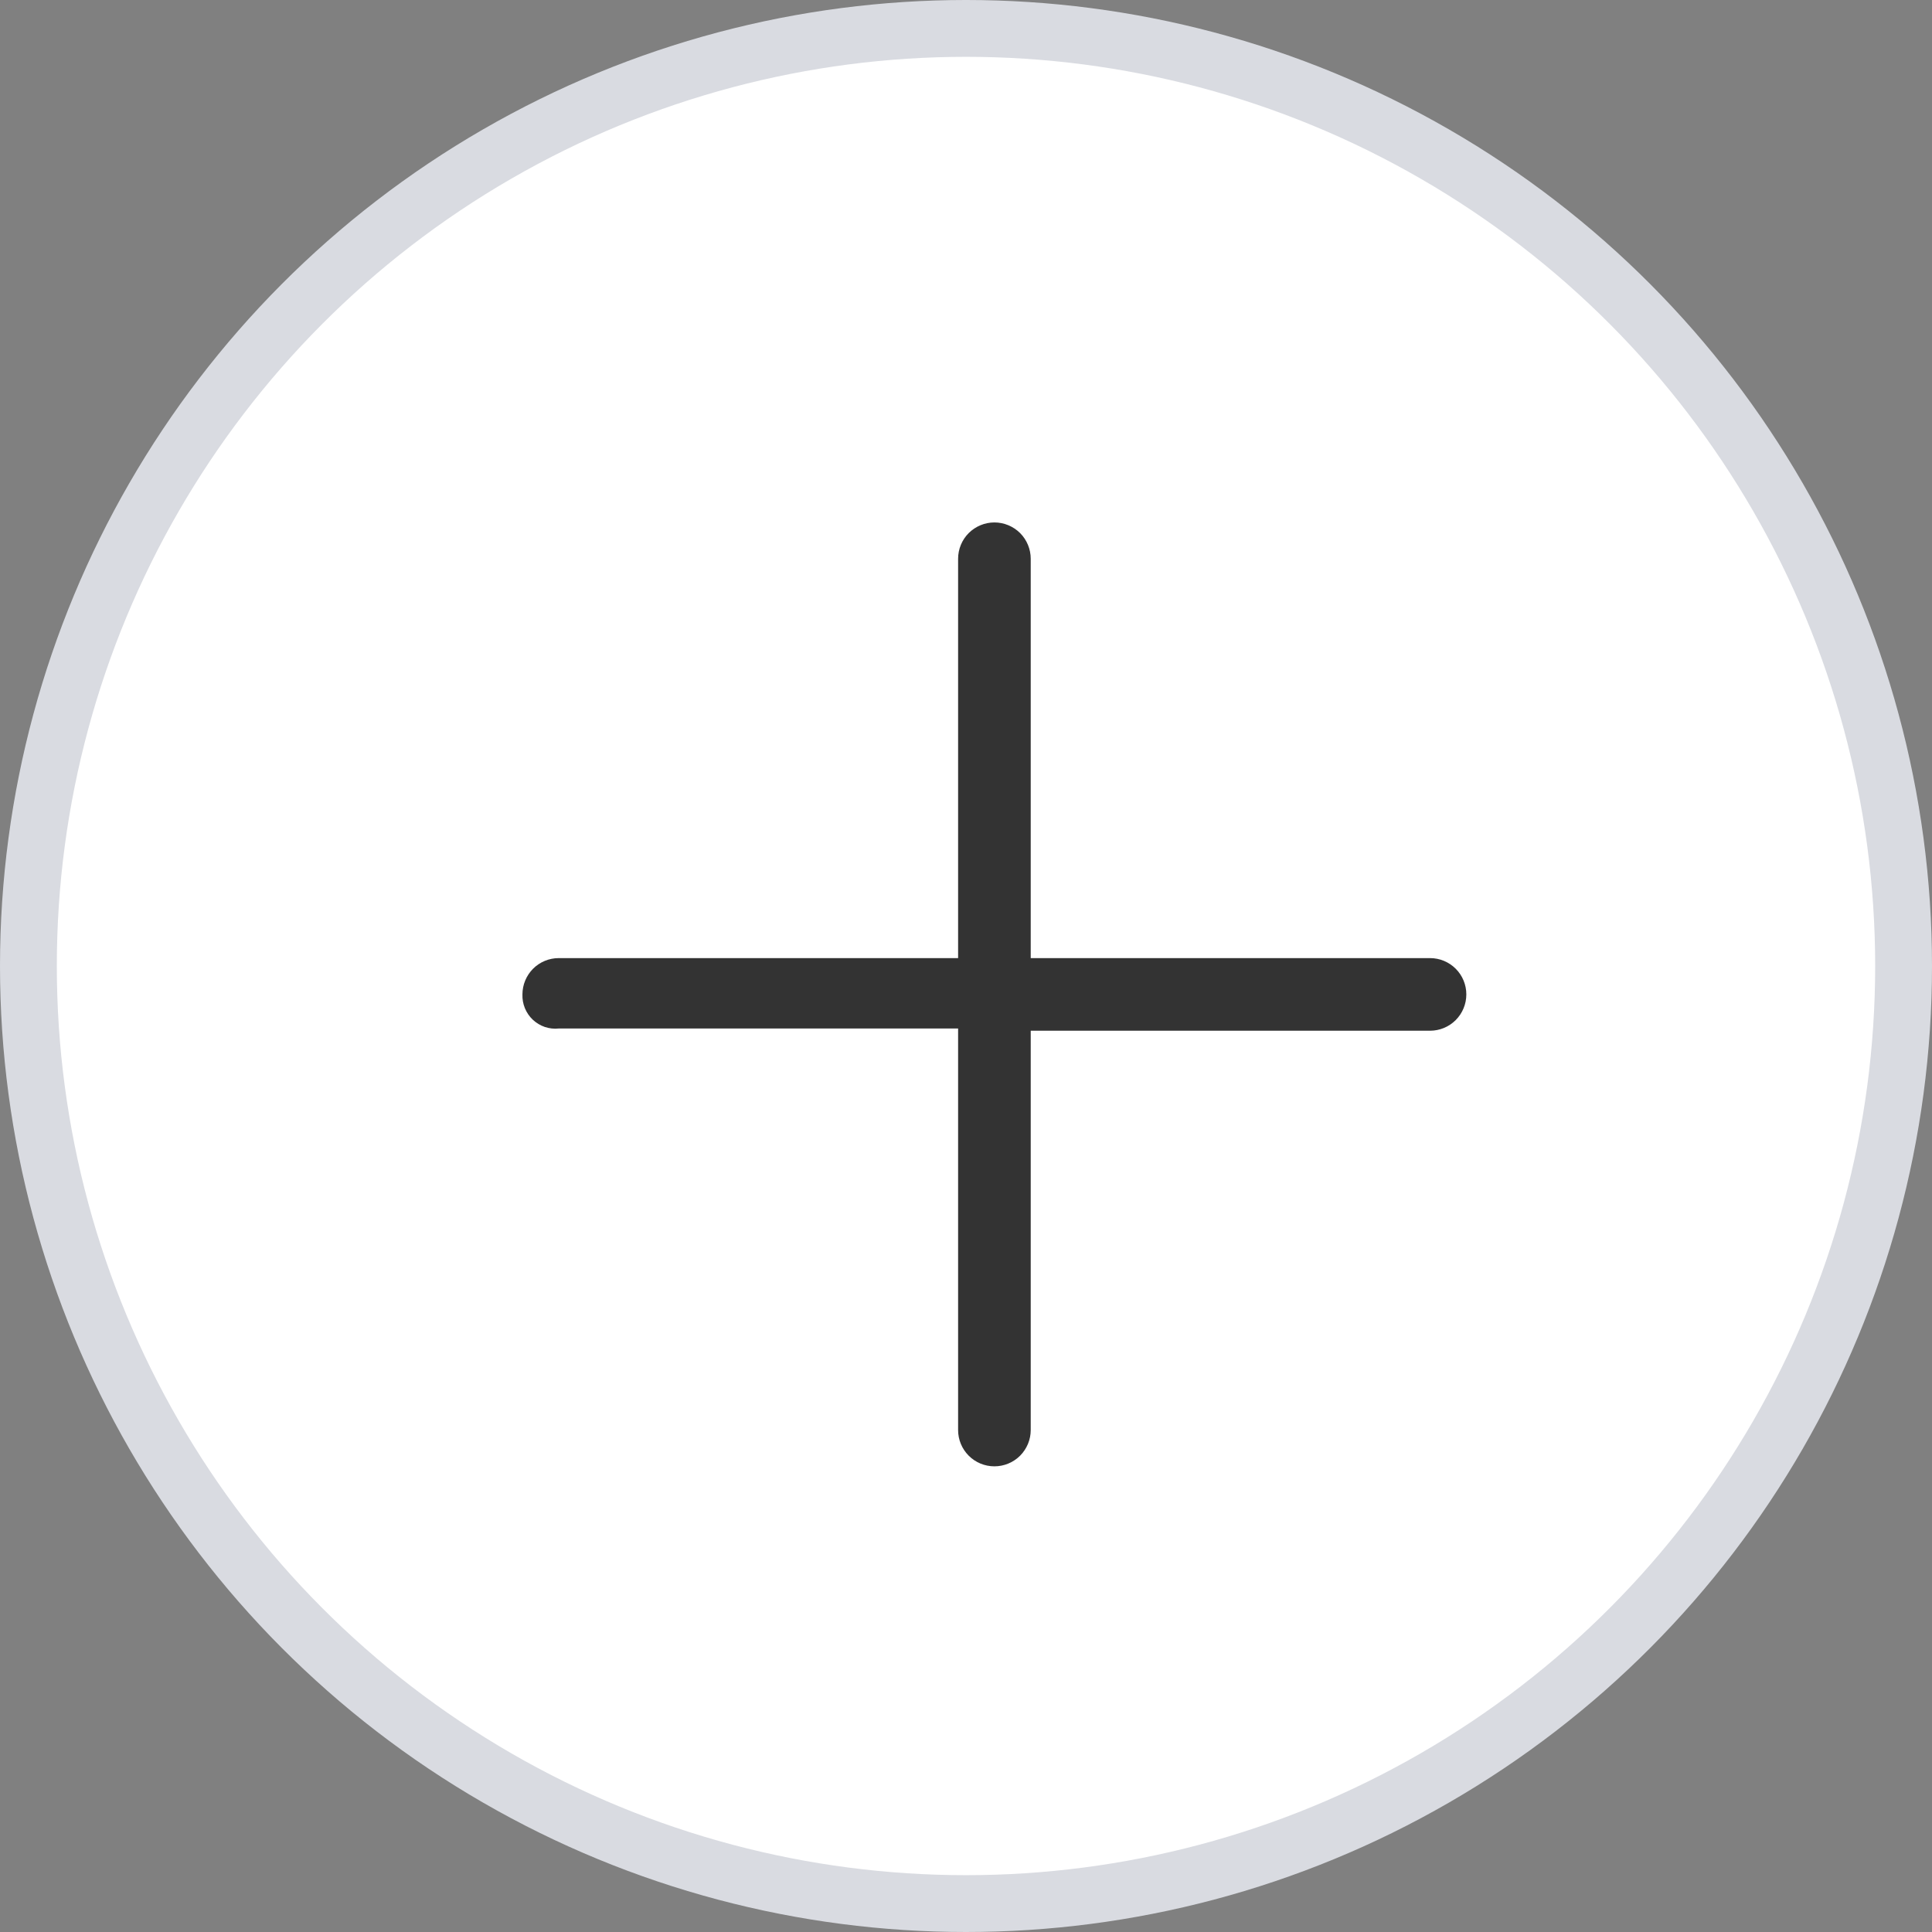 <svg width="34" height="34" viewBox="0 0 34 34" fill="none" xmlns="http://www.w3.org/2000/svg">
<rect x="0" y="0" width="34" height="34" fill="#808080" stroke="none"/>
<circle cx="17" cy="17" r="16.5" fill="white" stroke="#D9DBE1"/>
<g clip-path="url(#clip0_237_20)">
<path d="M25.166 16.861H18.139V9.833C18.139 9.664 18.071 9.501 17.952 9.381C17.832 9.262 17.669 9.194 17.5 9.194C17.33 9.194 17.168 9.262 17.048 9.381C16.928 9.501 16.861 9.664 16.861 9.833V16.861H9.833C9.664 16.861 9.501 16.928 9.381 17.048C9.262 17.168 9.194 17.33 9.194 17.5C9.191 17.583 9.206 17.666 9.237 17.742C9.269 17.819 9.316 17.889 9.377 17.946C9.438 18.003 9.51 18.046 9.588 18.073C9.667 18.099 9.75 18.109 9.833 18.1H16.861V25.167C16.861 25.336 16.928 25.498 17.048 25.618C17.168 25.738 17.33 25.805 17.5 25.805C17.669 25.805 17.832 25.738 17.952 25.618C18.071 25.498 18.139 25.336 18.139 25.167V18.139H25.166C25.336 18.139 25.498 18.072 25.618 17.952C25.738 17.832 25.805 17.669 25.805 17.5C25.805 17.33 25.738 17.168 25.618 17.048C25.498 16.928 25.336 16.861 25.166 16.861Z" fill="#333333"/>
</g>
<defs>
<clipPath id="clip0_237_20">
<rect width="23" height="23" fill="white" transform="translate(6 6)"/>
</clipPath>
</defs>
</svg>
